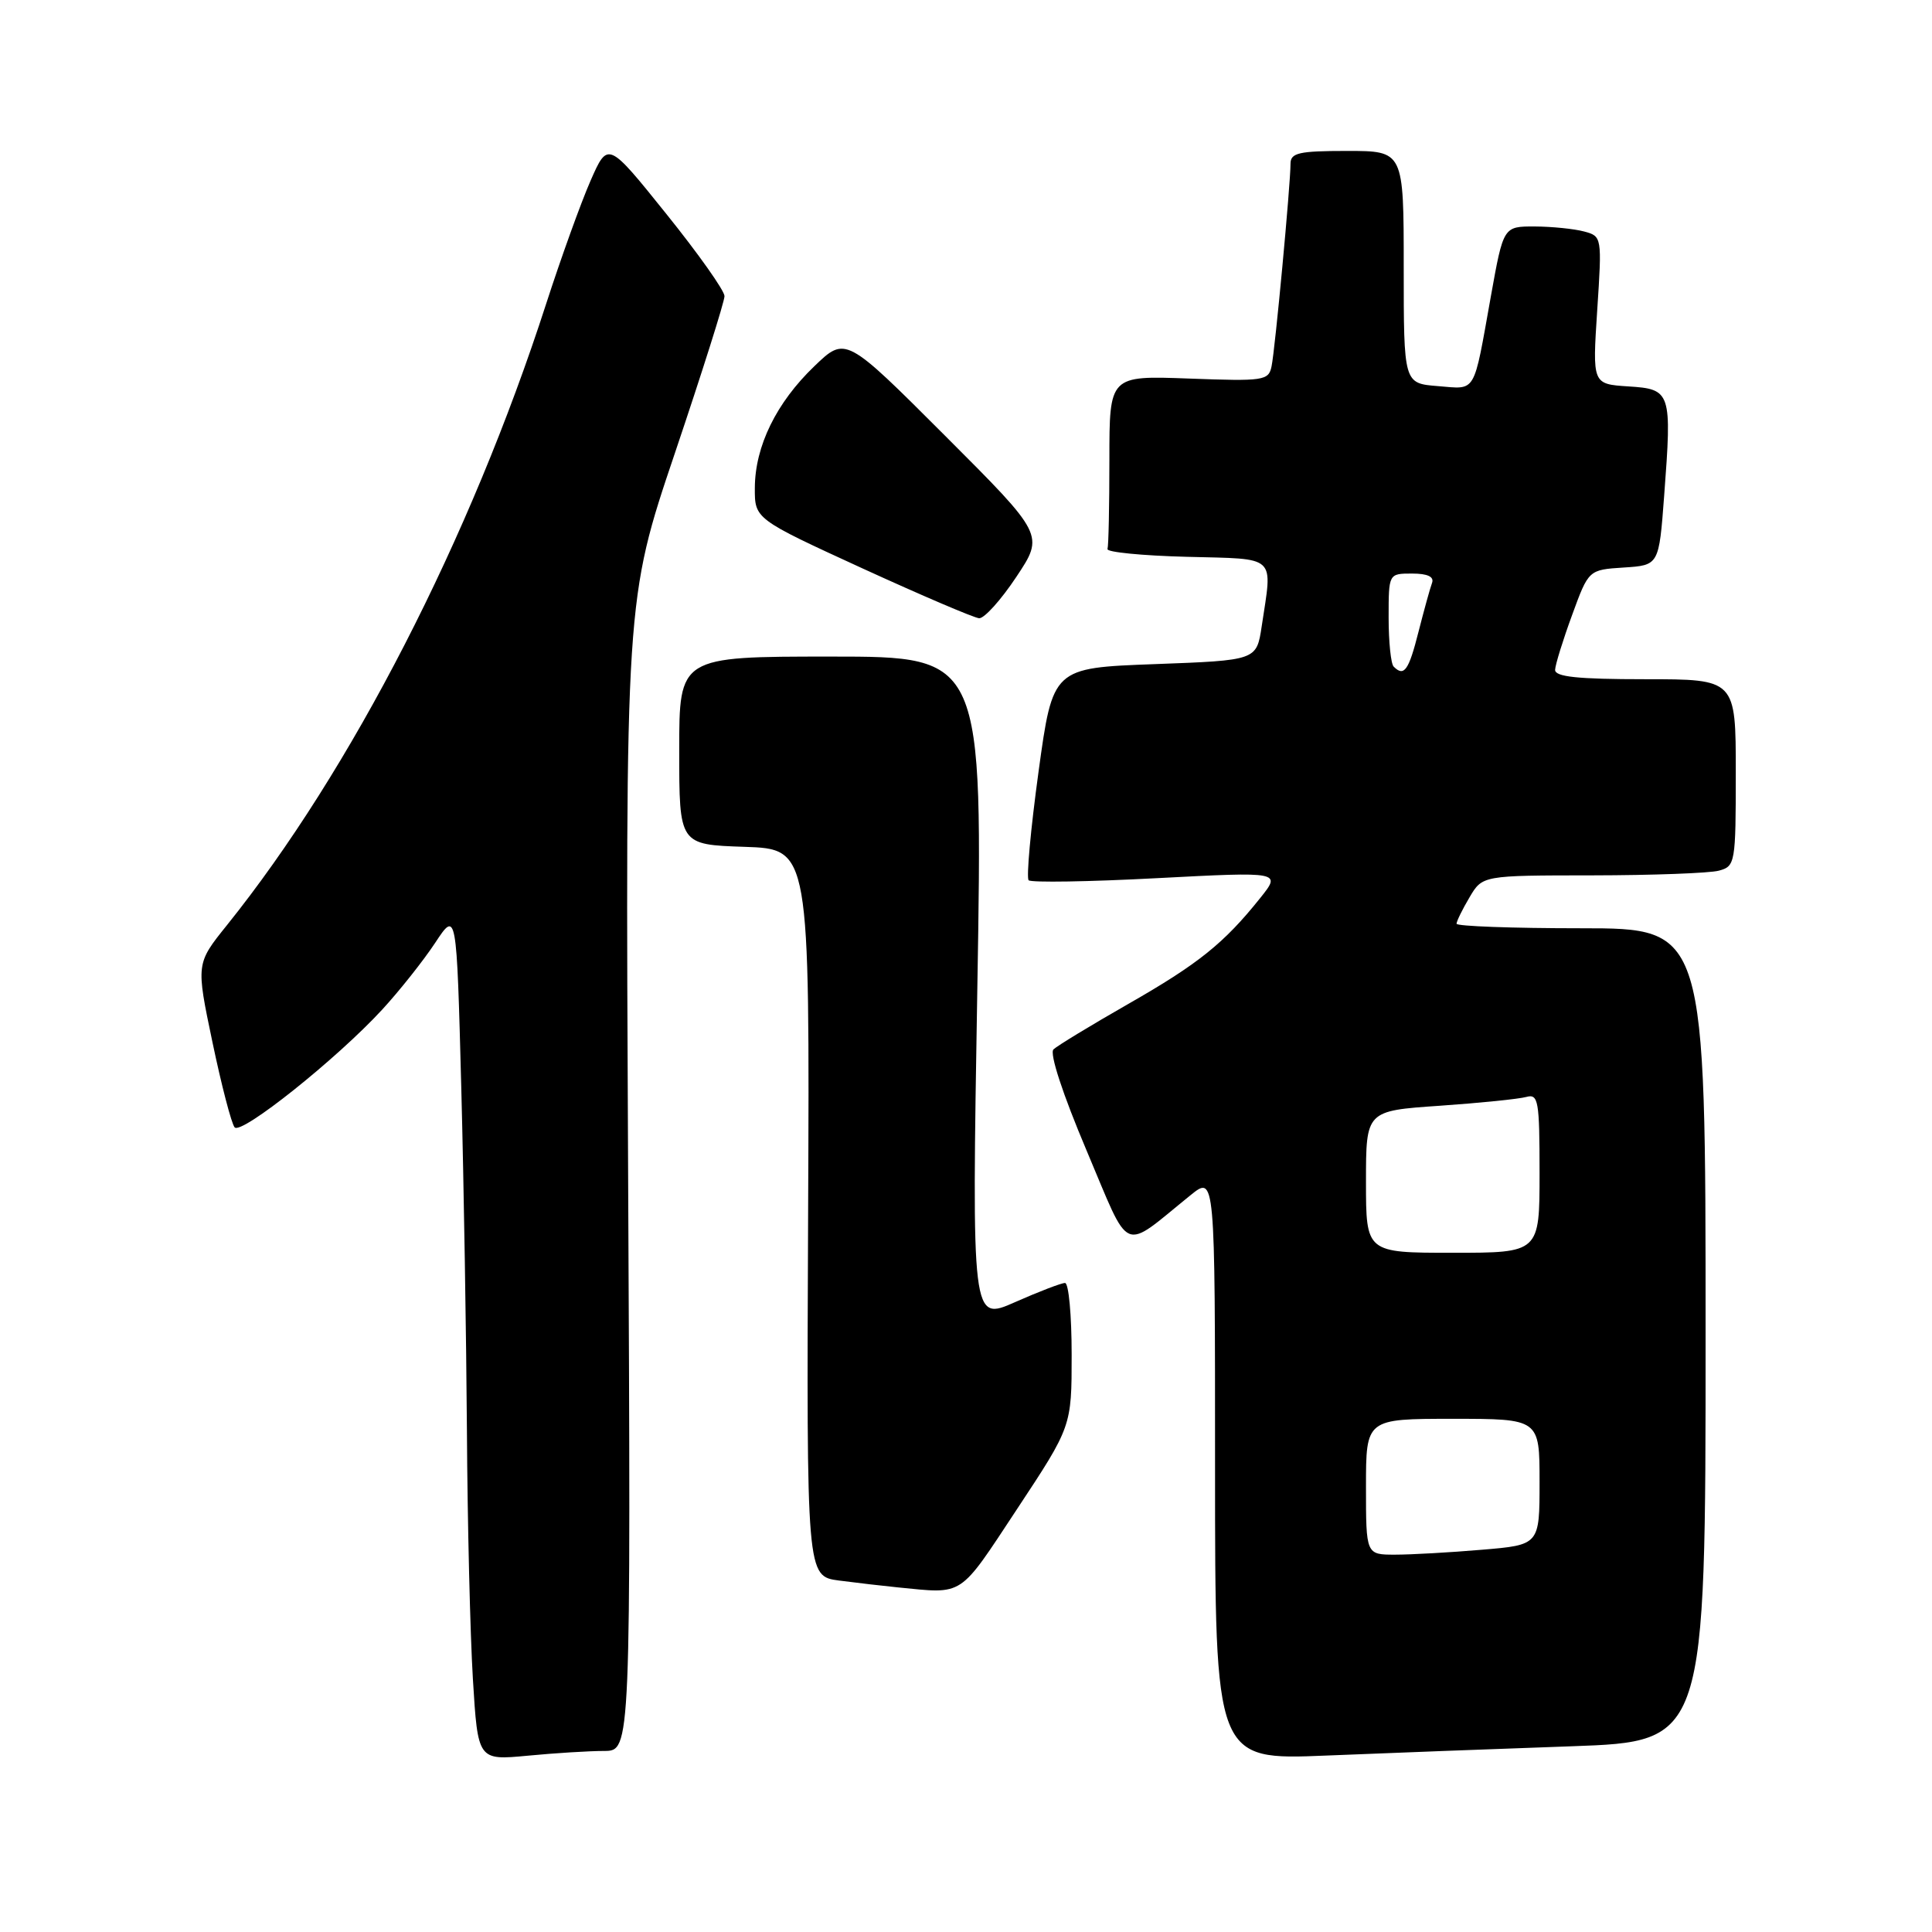 <?xml version="1.0" encoding="UTF-8" standalone="no"?>
<!DOCTYPE svg PUBLIC "-//W3C//DTD SVG 1.1//EN" "http://www.w3.org/Graphics/SVG/1.1/DTD/svg11.dtd" >
<svg xmlns="http://www.w3.org/2000/svg" xmlns:xlink="http://www.w3.org/1999/xlink" version="1.1" viewBox="0 0 256 256">
 <g >
 <path fill="currentColor"
d=" M 80.05 232.01 C 83.60 232.00 83.60 232.00 83.23 155.75 C 82.86 79.50 82.86 79.50 89.43 60.03 C 93.04 49.32 96.00 39.96 96.00 39.24 C 96.00 38.51 92.52 33.60 88.27 28.32 C 80.55 18.71 80.55 18.71 78.24 23.97 C 76.97 26.87 74.33 34.19 72.37 40.25 C 62.31 71.38 46.53 102.10 30.07 122.59 C 25.97 127.69 25.97 127.69 28.15 138.09 C 29.35 143.82 30.67 148.89 31.09 149.38 C 31.98 150.40 44.64 140.30 50.65 133.77 C 52.93 131.29 56.08 127.32 57.65 124.95 C 60.50 120.63 60.50 120.63 61.12 144.07 C 61.46 156.96 61.79 177.44 61.87 189.59 C 61.94 201.75 62.30 216.54 62.66 222.47 C 63.32 233.26 63.32 233.26 69.91 232.64 C 73.53 232.29 78.10 232.01 80.05 232.01 Z  M 208.25 231.39 C 226.00 230.76 226.00 230.76 226.00 176.88 C 226.00 123.00 226.00 123.00 209.50 123.00 C 200.43 123.00 193.00 122.73 193.00 122.40 C 193.00 122.08 193.77 120.50 194.72 118.90 C 196.43 116.00 196.43 116.00 210.97 115.99 C 218.96 115.98 226.51 115.70 227.75 115.37 C 229.93 114.79 230.00 114.38 230.00 102.38 C 230.00 90.00 230.00 90.00 218.00 90.00 C 209.03 90.00 206.02 89.68 206.06 88.75 C 206.09 88.06 207.10 84.80 208.31 81.50 C 210.50 75.50 210.50 75.50 215.16 75.20 C 219.82 74.90 219.82 74.90 220.51 65.69 C 221.55 51.90 221.43 51.56 215.75 51.20 C 211.00 50.89 211.00 50.89 211.64 41.10 C 212.28 31.38 212.26 31.30 209.89 30.67 C 208.58 30.32 205.63 30.02 203.35 30.01 C 199.21 30.00 199.21 30.00 197.55 39.25 C 195.19 52.42 195.69 51.57 190.51 51.16 C 186.00 50.80 186.00 50.80 186.00 35.40 C 186.00 20.00 186.00 20.00 178.50 20.00 C 172.11 20.00 171.00 20.25 171.00 21.70 C 171.00 24.41 168.96 46.30 168.49 48.53 C 168.10 50.44 167.48 50.53 157.54 50.16 C 147.00 49.77 147.00 49.77 147.00 60.89 C 147.00 67.00 146.89 72.34 146.75 72.75 C 146.61 73.16 151.34 73.63 157.25 73.78 C 169.37 74.10 168.62 73.41 167.18 83.00 C 166.50 87.50 166.50 87.50 153.00 88.00 C 139.50 88.50 139.50 88.50 137.61 102.27 C 136.57 109.85 135.98 116.31 136.30 116.64 C 136.63 116.96 144.29 116.84 153.33 116.36 C 169.78 115.50 169.78 115.50 166.98 119.00 C 162.20 124.98 158.81 127.71 149.50 133.03 C 144.55 135.86 140.09 138.57 139.59 139.05 C 139.04 139.57 140.82 144.99 143.97 152.43 C 149.91 166.46 148.49 165.85 157.75 158.37 C 161.00 155.74 161.00 155.74 161.00 194.49 C 161.00 233.23 161.00 233.23 175.75 232.62 C 183.86 232.29 198.49 231.73 208.25 231.39 Z  M 134.75 199.98 C 142.00 189.01 142.00 189.01 142.00 179.51 C 142.00 174.28 141.61 170.00 141.12 170.00 C 140.64 170.00 137.66 171.14 134.50 172.54 C 128.76 175.08 128.76 175.08 129.50 131.04 C 130.24 87.00 130.24 87.00 110.12 87.00 C 90.00 87.00 90.00 87.00 90.00 99.46 C 90.00 111.92 90.00 111.92 98.65 112.21 C 107.29 112.50 107.29 112.50 107.08 160.68 C 106.87 208.86 106.87 208.86 111.18 209.43 C 113.56 209.74 117.08 210.15 119.00 210.34 C 127.81 211.20 126.97 211.76 134.75 199.98 Z  M 134.67 76.44 C 138.37 70.88 138.37 70.88 125.20 57.71 C 112.04 44.55 112.04 44.55 107.90 48.53 C 102.87 53.36 100.05 59.11 100.02 64.63 C 100.00 68.76 100.00 68.76 114.25 75.30 C 122.09 78.89 129.06 81.87 129.74 81.92 C 130.42 81.96 132.64 79.50 134.67 76.44 Z  M 181.00 197.00 C 181.00 188.00 181.00 188.00 192.50 188.00 C 204.00 188.00 204.00 188.00 204.00 196.35 C 204.00 204.71 204.00 204.71 196.35 205.35 C 192.14 205.71 186.97 206.00 184.85 206.00 C 181.00 206.00 181.00 206.00 181.00 197.00 Z  M 181.00 156.59 C 181.00 147.19 181.00 147.19 190.75 146.52 C 196.11 146.15 201.29 145.62 202.25 145.35 C 203.84 144.91 204.00 145.85 204.00 155.43 C 204.00 166.00 204.00 166.00 192.50 166.00 C 181.00 166.00 181.00 166.00 181.00 156.59 Z  M 184.67 88.33 C 184.30 87.97 184.00 85.04 184.00 81.83 C 184.00 76.00 184.00 76.00 187.11 76.00 C 189.17 76.00 190.06 76.42 189.75 77.25 C 189.49 77.94 188.69 80.86 187.95 83.75 C 186.66 88.86 186.04 89.71 184.67 88.33 Z "/>
</g>
</svg>